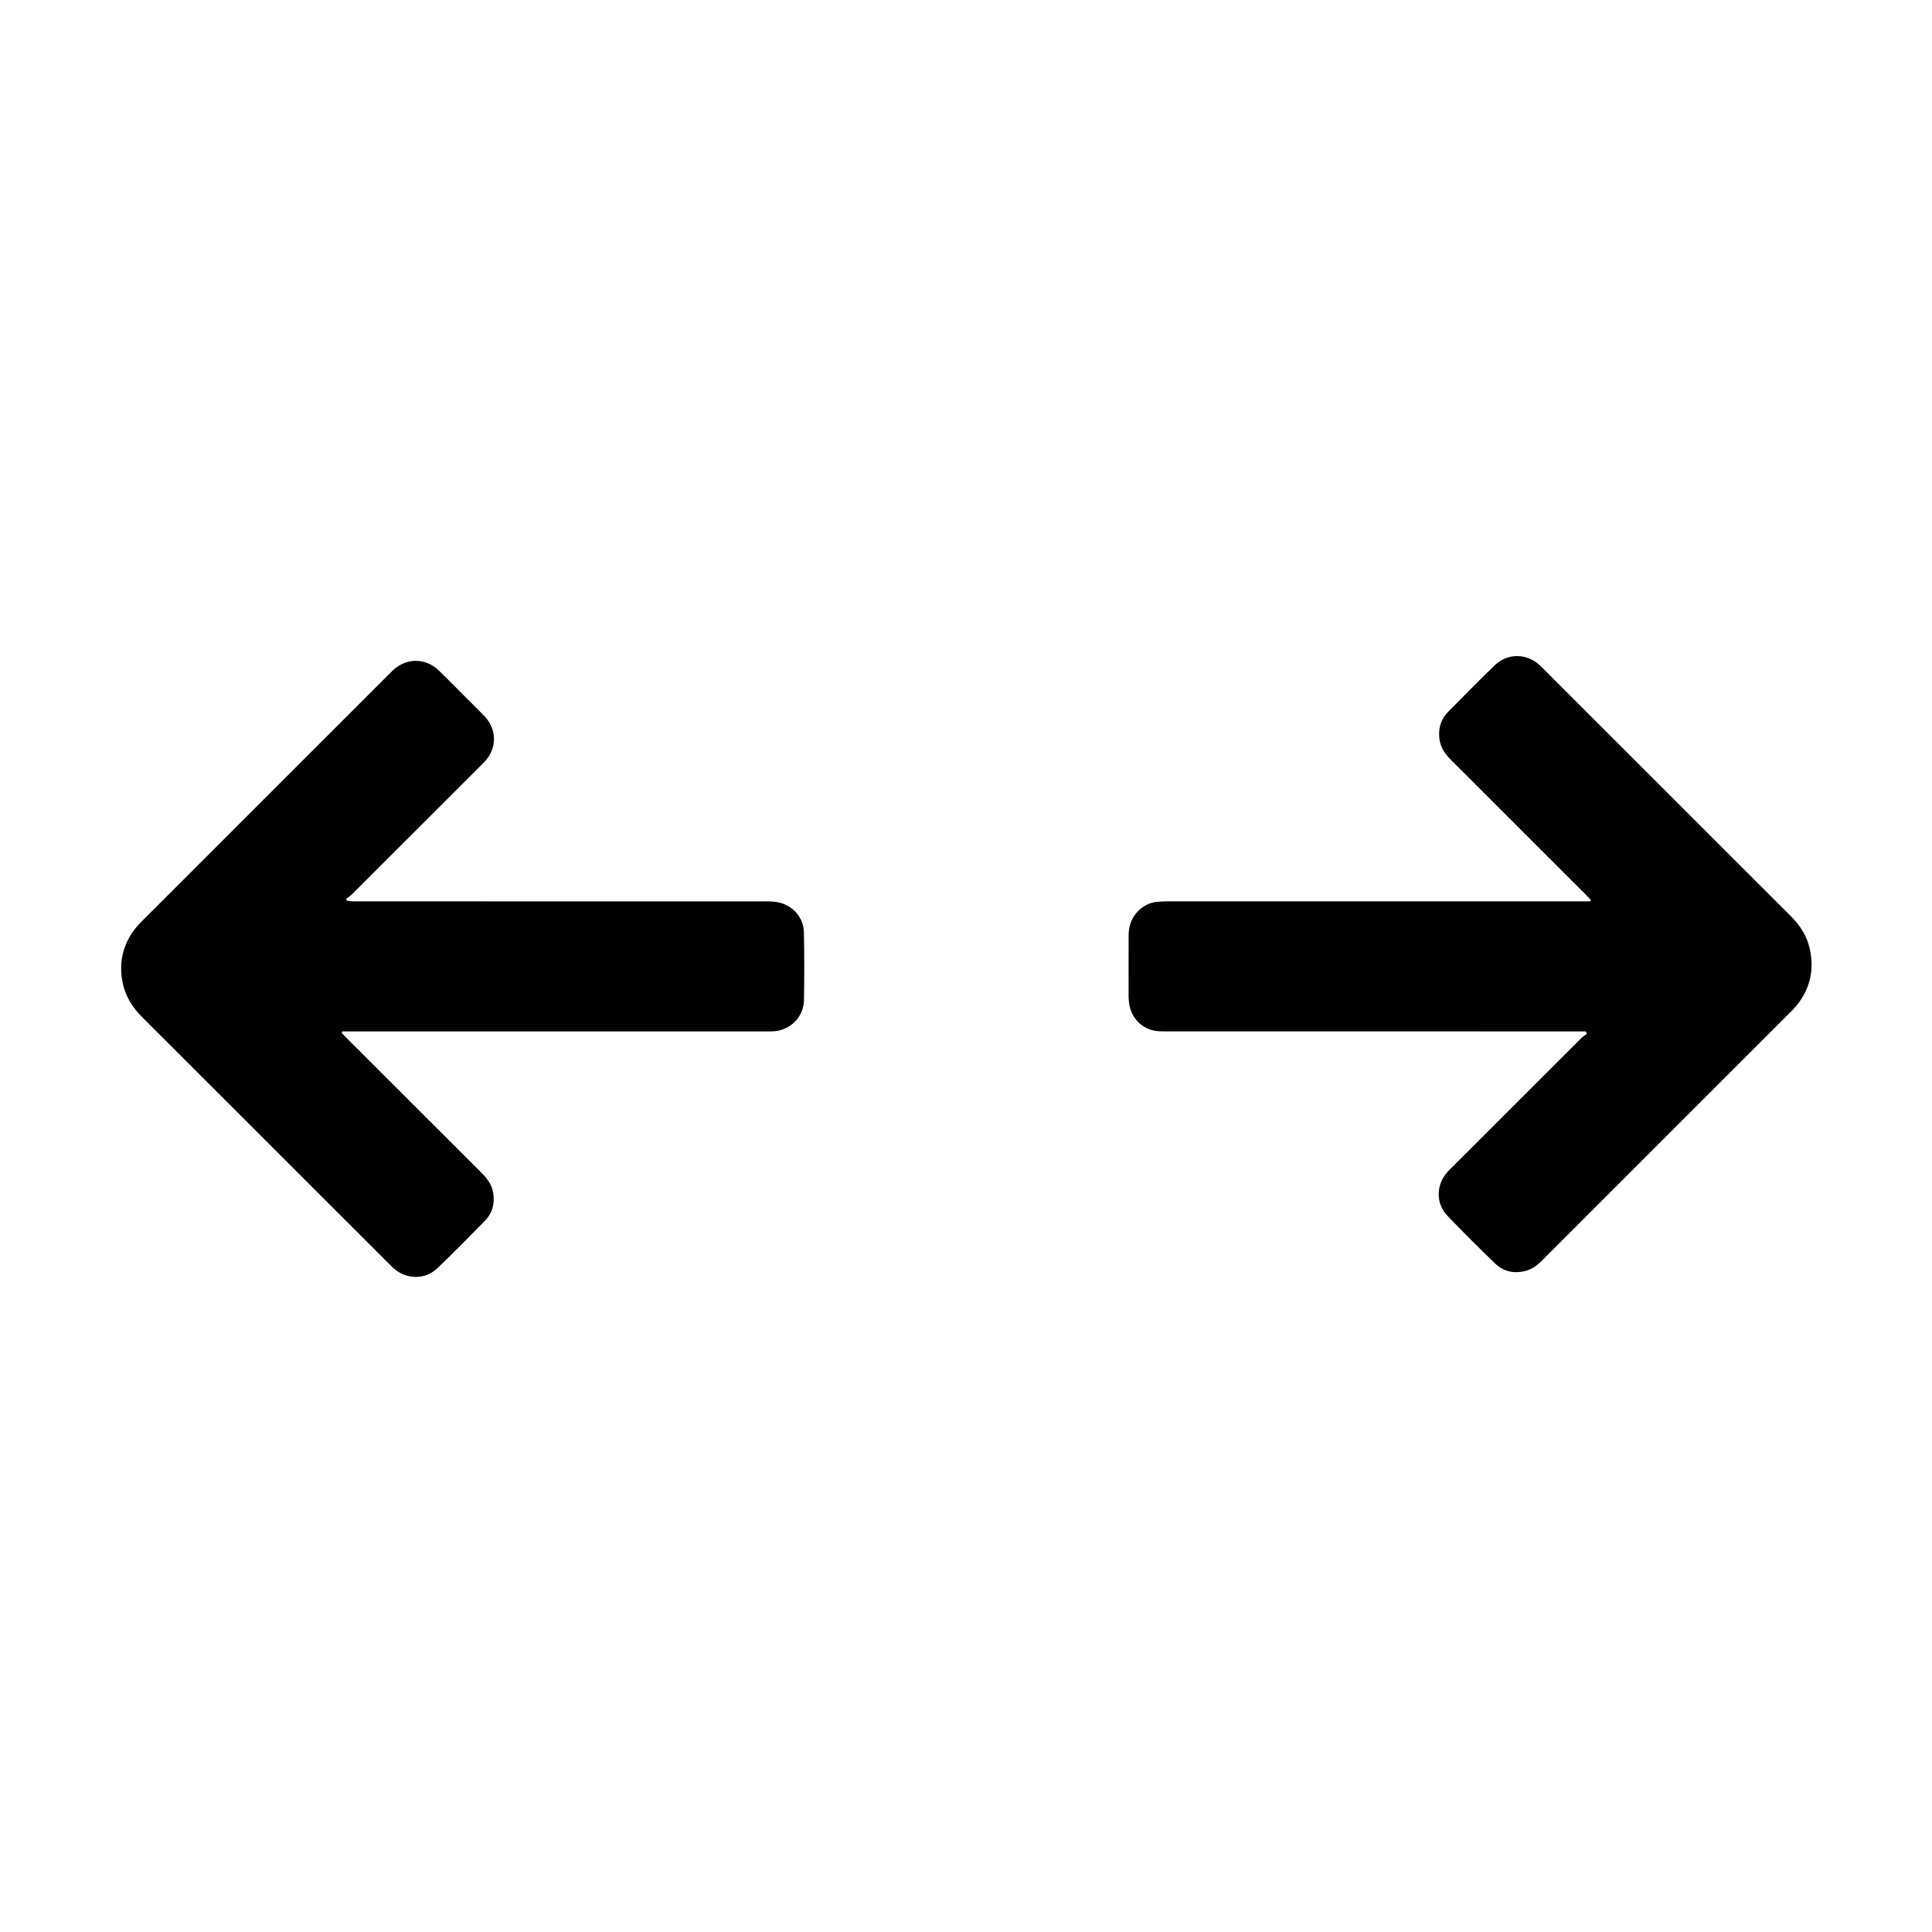 <?xml version="1.0" standalone="no"?>
<!DOCTYPE svg PUBLIC "-//W3C//DTD SVG 1.1//EN" "http://www.w3.org/Graphics/SVG/1.1/DTD/svg11.dtd">
<svg t="1730796465821" class="icon" viewBox="0 0 1024 1024" version="1.1"
    xmlns="http://www.w3.org/2000/svg" p-id="9863"
    xmlns:xlink="http://www.w3.org/1999/xlink" width="1em" height="1em">
    <path d="M181.1 547.5c0.94 0.96 1.87 1.93 2.82 2.88 23.82 23.81 47.63 47.64 71.48 71.43 2.96 2.96 5.31 6.18 6 10.42 0.92 5.62-0.37 10.69-4.33 14.75-8.3 8.51-16.66 16.97-25.24 25.19-6.44 6.18-16.23 6.08-23.01 0.22-0.84-0.73-1.62-1.53-2.41-2.31-43.62-43.6-87.22-87.21-130.86-130.78-5.31-5.3-9.19-11.32-10.62-18.76-2.09-10.87 0.37-20.63 7.4-29.19 1.18-1.43 2.52-2.73 3.83-4.04 43.17-43.17 86.35-86.32 129.52-129.48 0.88-0.88 1.74-1.77 2.64-2.61 7.07-6.59 17.15-6.64 24.12 0.05 5.27 5.06 10.36 10.31 15.52 15.47 2.98 2.98 6.02 5.9 8.91 8.95 6.54 6.88 6.59 16.85 0.17 23.84-0.84 0.91-1.73 1.77-2.61 2.64-22.59 22.59-45.19 45.18-67.8 67.75-0.96 0.96-2.13 1.7-3.21 2.55 0.13 0.27 0.27 0.54 0.4 0.81 0.75 0.15 1.5 0.39 2.26 0.44 1.11 0.08 2.23 0.02 3.34 0.02 71.82 0 143.64 0 215.47 0.01 1.98 0 3.97 0 5.93 0.23 8.64 1.01 15.12 7.75 15.28 16.41 0.22 11.88 0.23 23.78 0.02 35.66-0.16 9.22-7.47 16.26-16.69 16.6-1.48 0.06-2.97 0.03-4.46 0.03H181.44c-0.09 0.26-0.21 0.54-0.34 0.82zM840.45 546.67h-4.33c-72.69 0-145.37 0-218.06-0.02-2.22 0-4.5 0.03-6.64-0.45-6.91-1.56-11.89-7.13-12.93-14.17-0.2-1.34-0.31-2.71-0.32-4.07-0.01-10.65 0.01-21.3 0.01-31.95 0-5.32 1.61-9.99 5.6-13.66 2.61-2.41 5.67-3.99 9.25-4.33 2.09-0.2 4.2-0.28 6.3-0.28 72.93-0.01 145.87-0.01 218.8-0.01h4.7c0.11-0.24 0.23-0.47 0.34-0.71-0.97-1.03-1.91-2.08-2.9-3.07-23.81-23.82-47.62-47.64-71.47-71.43-3.56-3.55-5.9-7.56-6.04-12.72-0.13-4.84 1.37-9.06 4.74-12.48 8.18-8.28 16.34-16.58 24.71-24.67 6.82-6.59 16.86-6.49 23.84-0.1 0.55 0.5 1.07 1.03 1.59 1.56 43.87 43.86 87.74 87.73 131.63 131.57 4.94 4.93 8.53 10.59 10 17.46 2.41 11.25-0.01 21.35-7.38 30.22-0.71 0.86-1.5 1.65-2.29 2.44-44.13 44.13-88.27 88.24-132.39 132.38-2.41 2.41-5.03 4.42-8.34 5.34-6.22 1.72-11.93 0.52-16.54-3.94-8.55-8.25-16.99-16.62-25.2-25.22-6.27-6.56-6.01-16.54 0.12-23.28 0.83-0.92 1.73-1.77 2.61-2.65 22.68-22.67 45.36-45.35 68.06-68.01 0.95-0.95 2.12-1.69 3.19-2.53-0.22-0.4-0.44-0.81-0.66-1.22z" p-id="9864"></path>
</svg>